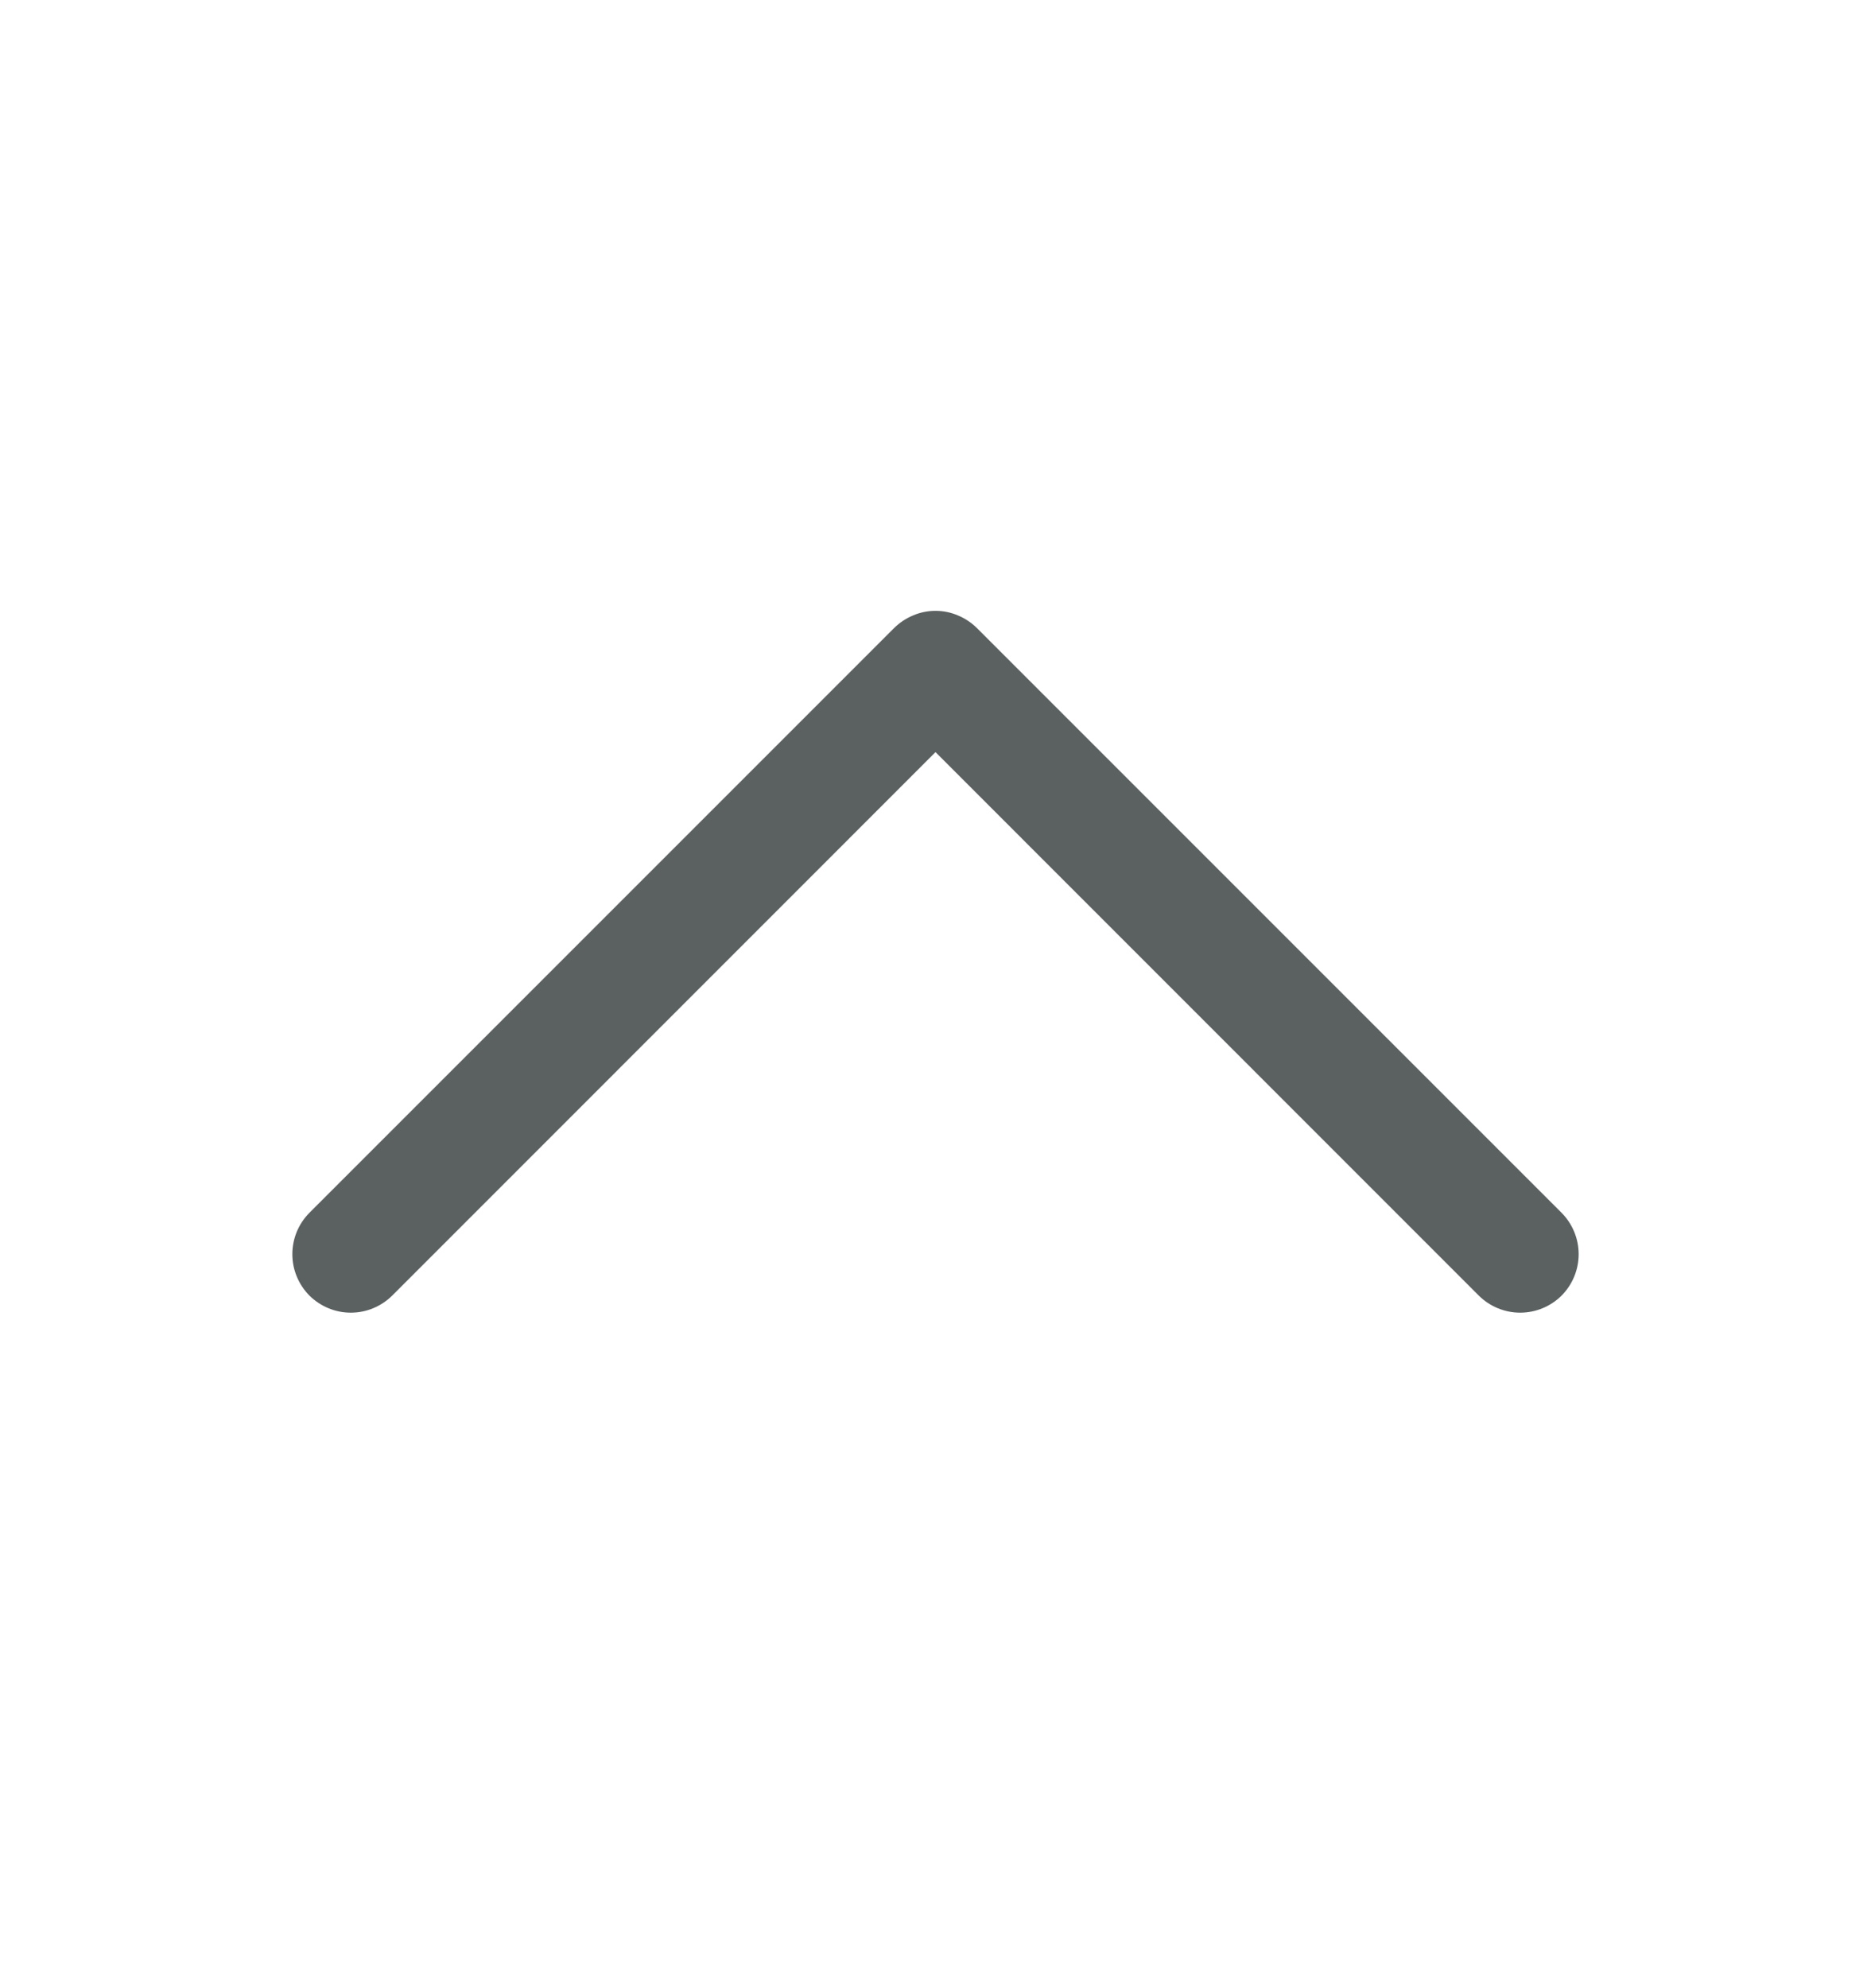 <svg width="16" height="17" viewBox="0 0 16 17" fill="none" xmlns="http://www.w3.org/2000/svg">
<path d="M2.646 10.37L7.646 5.37C7.693 5.324 7.748 5.287 7.809 5.262C7.869 5.236 7.934 5.223 8 5.223C8.066 5.223 8.131 5.236 8.191 5.262C8.252 5.287 8.307 5.324 8.354 5.37L13.354 10.37C13.447 10.464 13.5 10.591 13.5 10.724C13.5 10.857 13.447 10.984 13.354 11.078C13.26 11.171 13.133 11.224 13 11.224C12.867 11.224 12.74 11.171 12.646 11.078L8 6.431L3.354 11.078C3.307 11.124 3.252 11.161 3.191 11.186C3.131 11.211 3.066 11.224 3 11.224C2.934 11.224 2.869 11.211 2.809 11.186C2.748 11.161 2.693 11.124 2.646 11.078C2.6 11.031 2.563 10.976 2.538 10.915C2.513 10.855 2.5 10.79 2.5 10.724C2.5 10.658 2.513 10.593 2.538 10.532C2.563 10.472 2.6 10.416 2.646 10.37Z" fill="#5B6060"/>
</svg>
